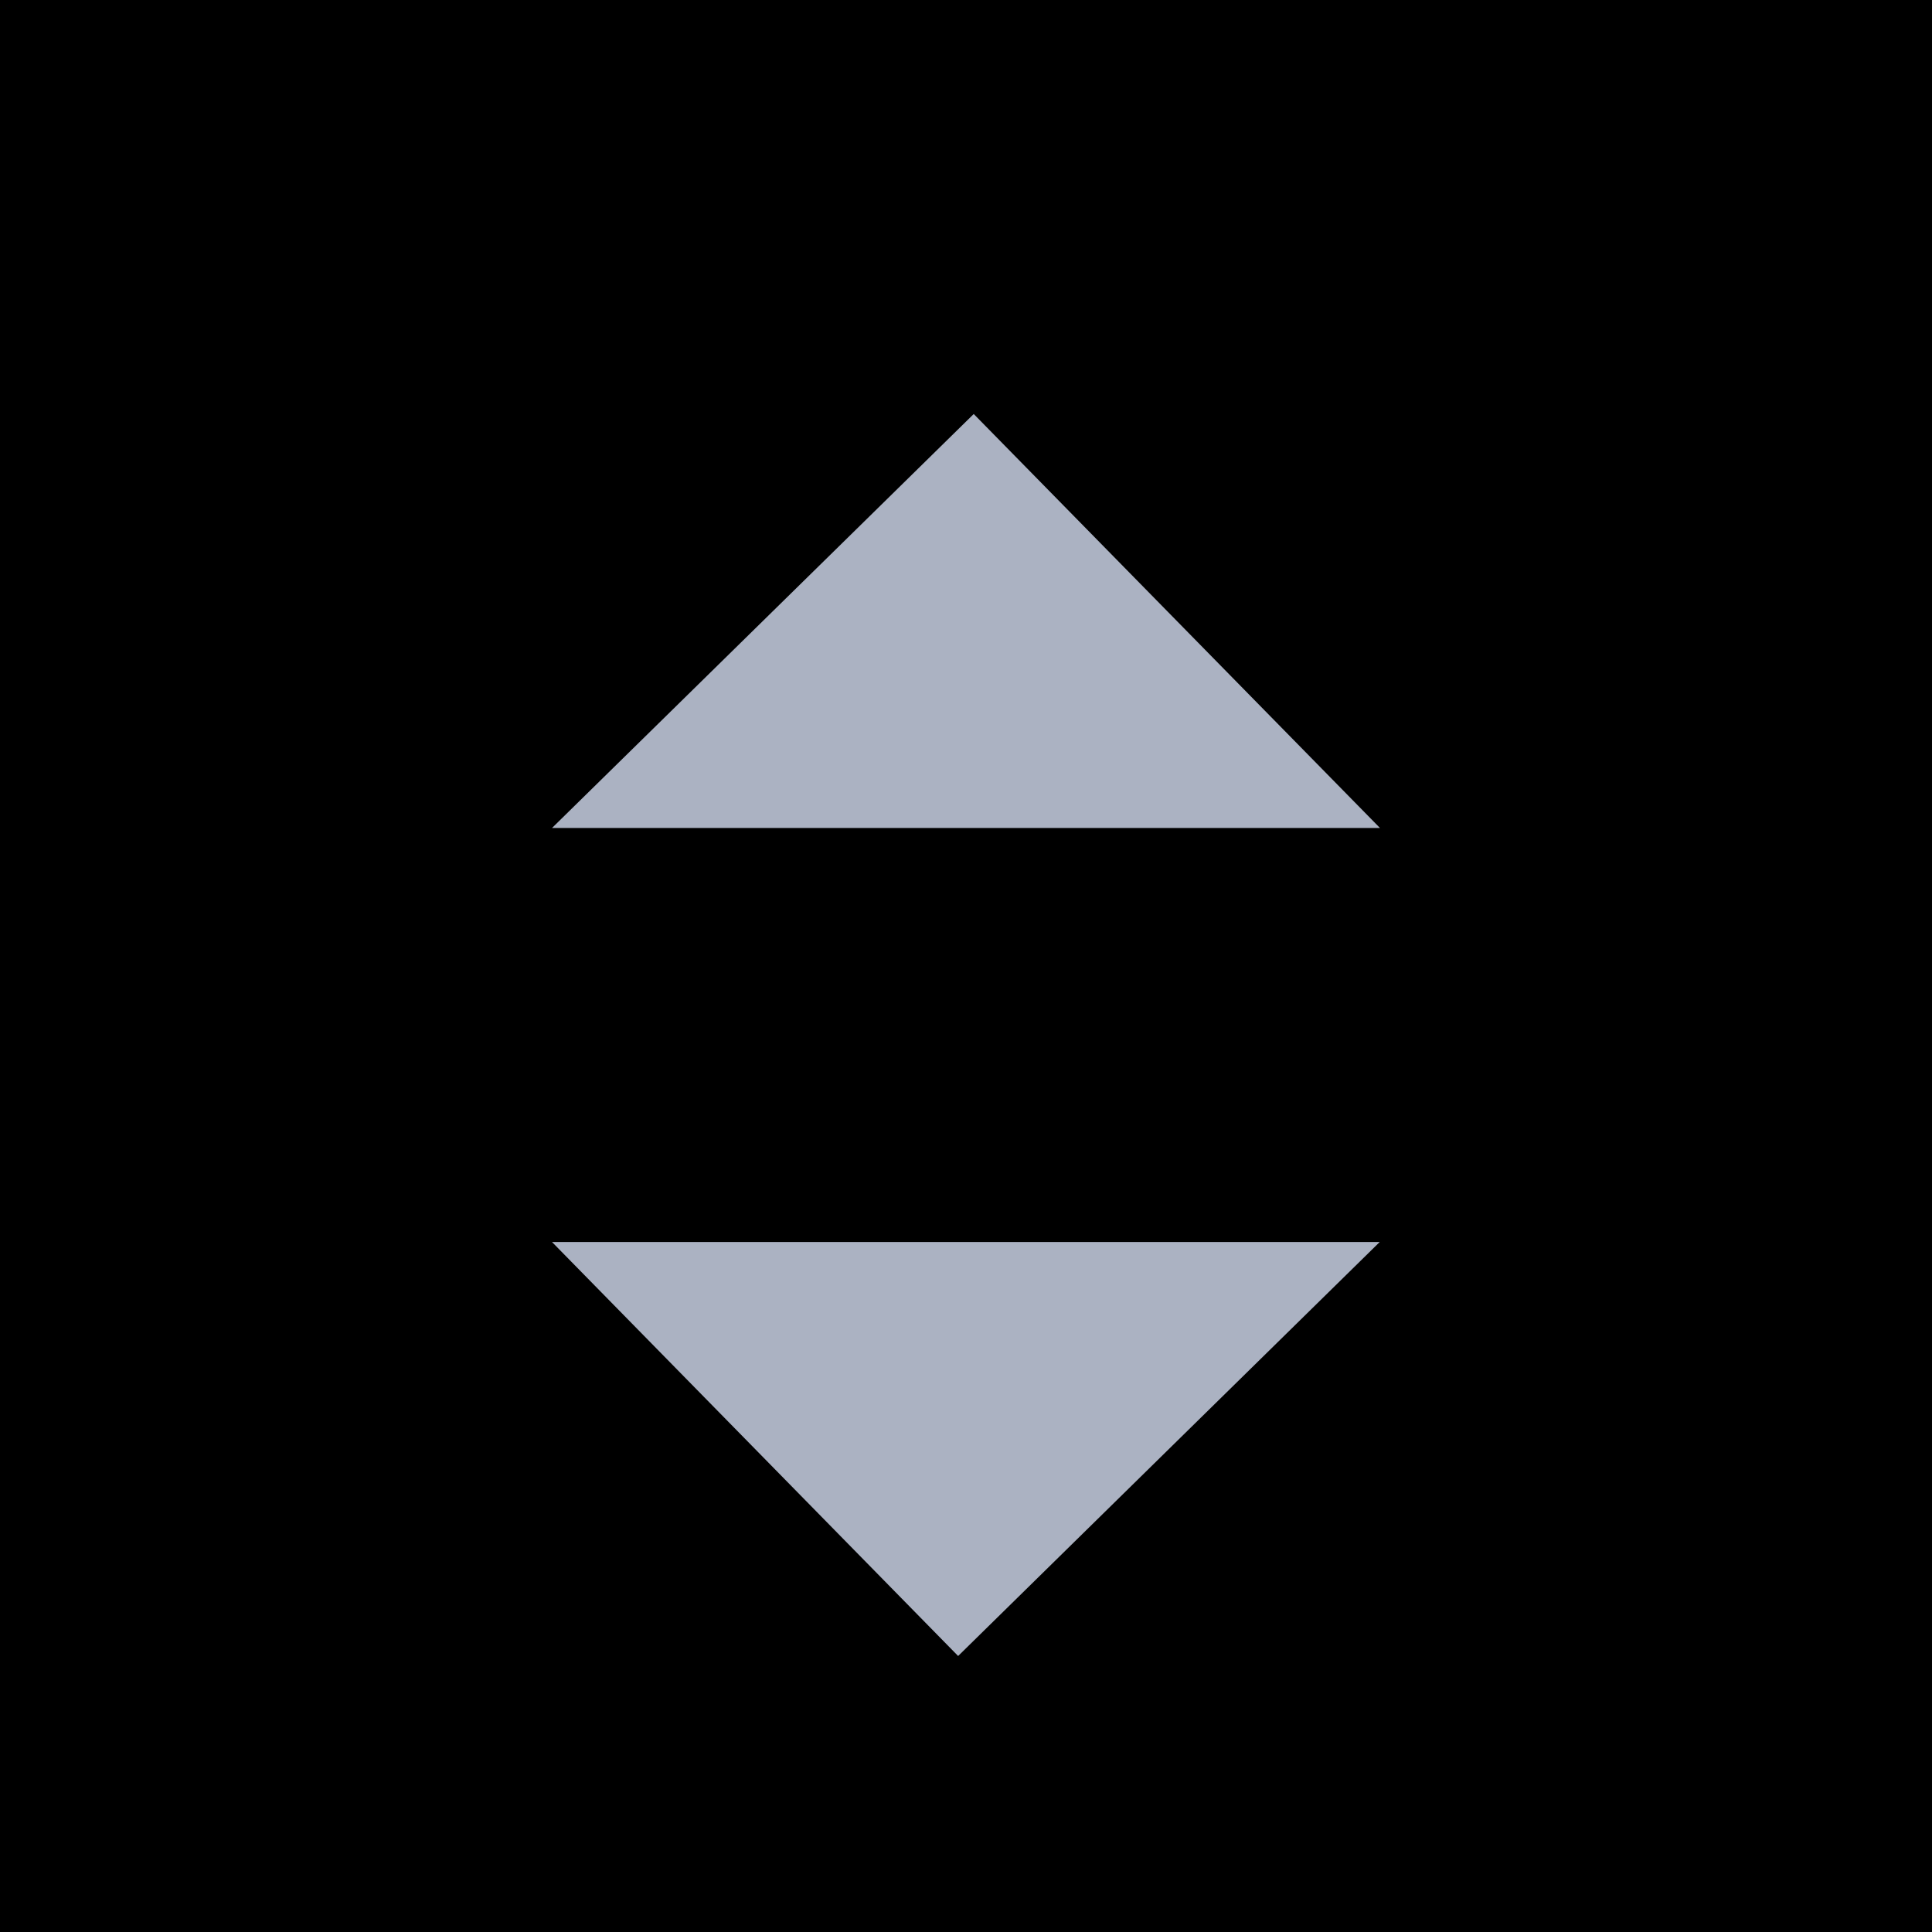 <?xml version="1.0" encoding="UTF-8"?>
<svg width="14px" height="14px" viewBox="0 0 14 14" version="1.1" xmlns="http://www.w3.org/2000/svg" xmlns:xlink="http://www.w3.org/1999/xlink">
    <title>B0CD0B25-6F45-44A9-910D-605874EF98BA@1.00x</title>
    <defs>
        <rect id="path-1" x="0" y="0" width="1280" height="556" rx="2"></rect>
        <filter x="-0.4%" y="-0.7%" width="100.8%" height="101.8%" filterUnits="objectBoundingBox" id="filter-2">
            <feOffset dx="0" dy="1" in="SourceAlpha" result="shadowOffsetOuter1"></feOffset>
            <feGaussianBlur stdDeviation="1.5" in="shadowOffsetOuter1" result="shadowBlurOuter1"></feGaussianBlur>
            <feComposite in="shadowBlurOuter1" in2="SourceAlpha" operator="out" result="shadowBlurOuter1"></feComposite>
            <feColorMatrix values="0 0 0 0 0   0 0 0 0 0   0 0 0 0 0  0 0 0 0.04 0" type="matrix" in="shadowBlurOuter1"></feColorMatrix>
        </filter>
        <rect id="path-3" x="0" y="0" width="1280" height="44"></rect>
        <filter x="-0.0%" y="-1.1%" width="100.1%" height="104.5%" filterUnits="objectBoundingBox" id="filter-4">
            <feOffset dx="0" dy="1" in="SourceAlpha" result="shadowOffsetOuter1"></feOffset>
            <feComposite in="shadowOffsetOuter1" in2="SourceAlpha" operator="out" result="shadowOffsetOuter1"></feComposite>
            <feColorMatrix values="0 0 0 0 0.918   0 0 0 0 0.929   0 0 0 0 0.953  0 0 0 1 0" type="matrix" in="shadowOffsetOuter1"></feColorMatrix>
        </filter>
        <path d="M5.998,6 L2.943,9 L0,6 L5.998,6 Z M3.056,2.27373675e-12 L6,3 L0,3 L3.056,2.27373675e-12 Z" id="path-5"></path>
    </defs>
    <g id="내역관리" stroke="none" stroke-width="1" fill="none" fill-rule="evenodd">
        <g id="01_내역관리-페이지" transform="translate(-401, -353)">
            <rect fill="#FFFFFF" x="0" y="0" width="1920" height="1080"></rect>
            <g id="list" transform="translate(320, 338)">
                <g id="base">
                    <use fill="black" fill-opacity="1" filter="url(#filter-2)" xlink:href="#path-1"></use>
                    <rect stroke="#E6E9EE" stroke-width="1" stroke-linejoin="square" fill="#FFFFFF" fill-rule="evenodd" x="0.5" y="0.5" width="1279" height="555" rx="2"></rect>
                </g>
                <g id="List">
                    <g id="base">
                        <use fill="black" fill-opacity="1" filter="url(#filter-4)" xlink:href="#path-3"></use>
                        <use fill-opacity="0" fill="#FFFFFF" fill-rule="evenodd" xlink:href="#path-3"></use>
                    </g>
                    <g id="icn_Listup" transform="translate(81, 15)">
                        <rect id="tr" x="0" y="0" width="14" height="14"></rect>
                        <g transform="translate(4, 3)">
                            <mask id="mask-6" fill="white">
                                <use xlink:href="#path-5"></use>
                            </mask>
                            <use id="Arrows" fill="#ABB2C2" xlink:href="#path-5"></use>
                        </g>
                    </g>
                </g>
            </g>
        </g>
    </g>
</svg>